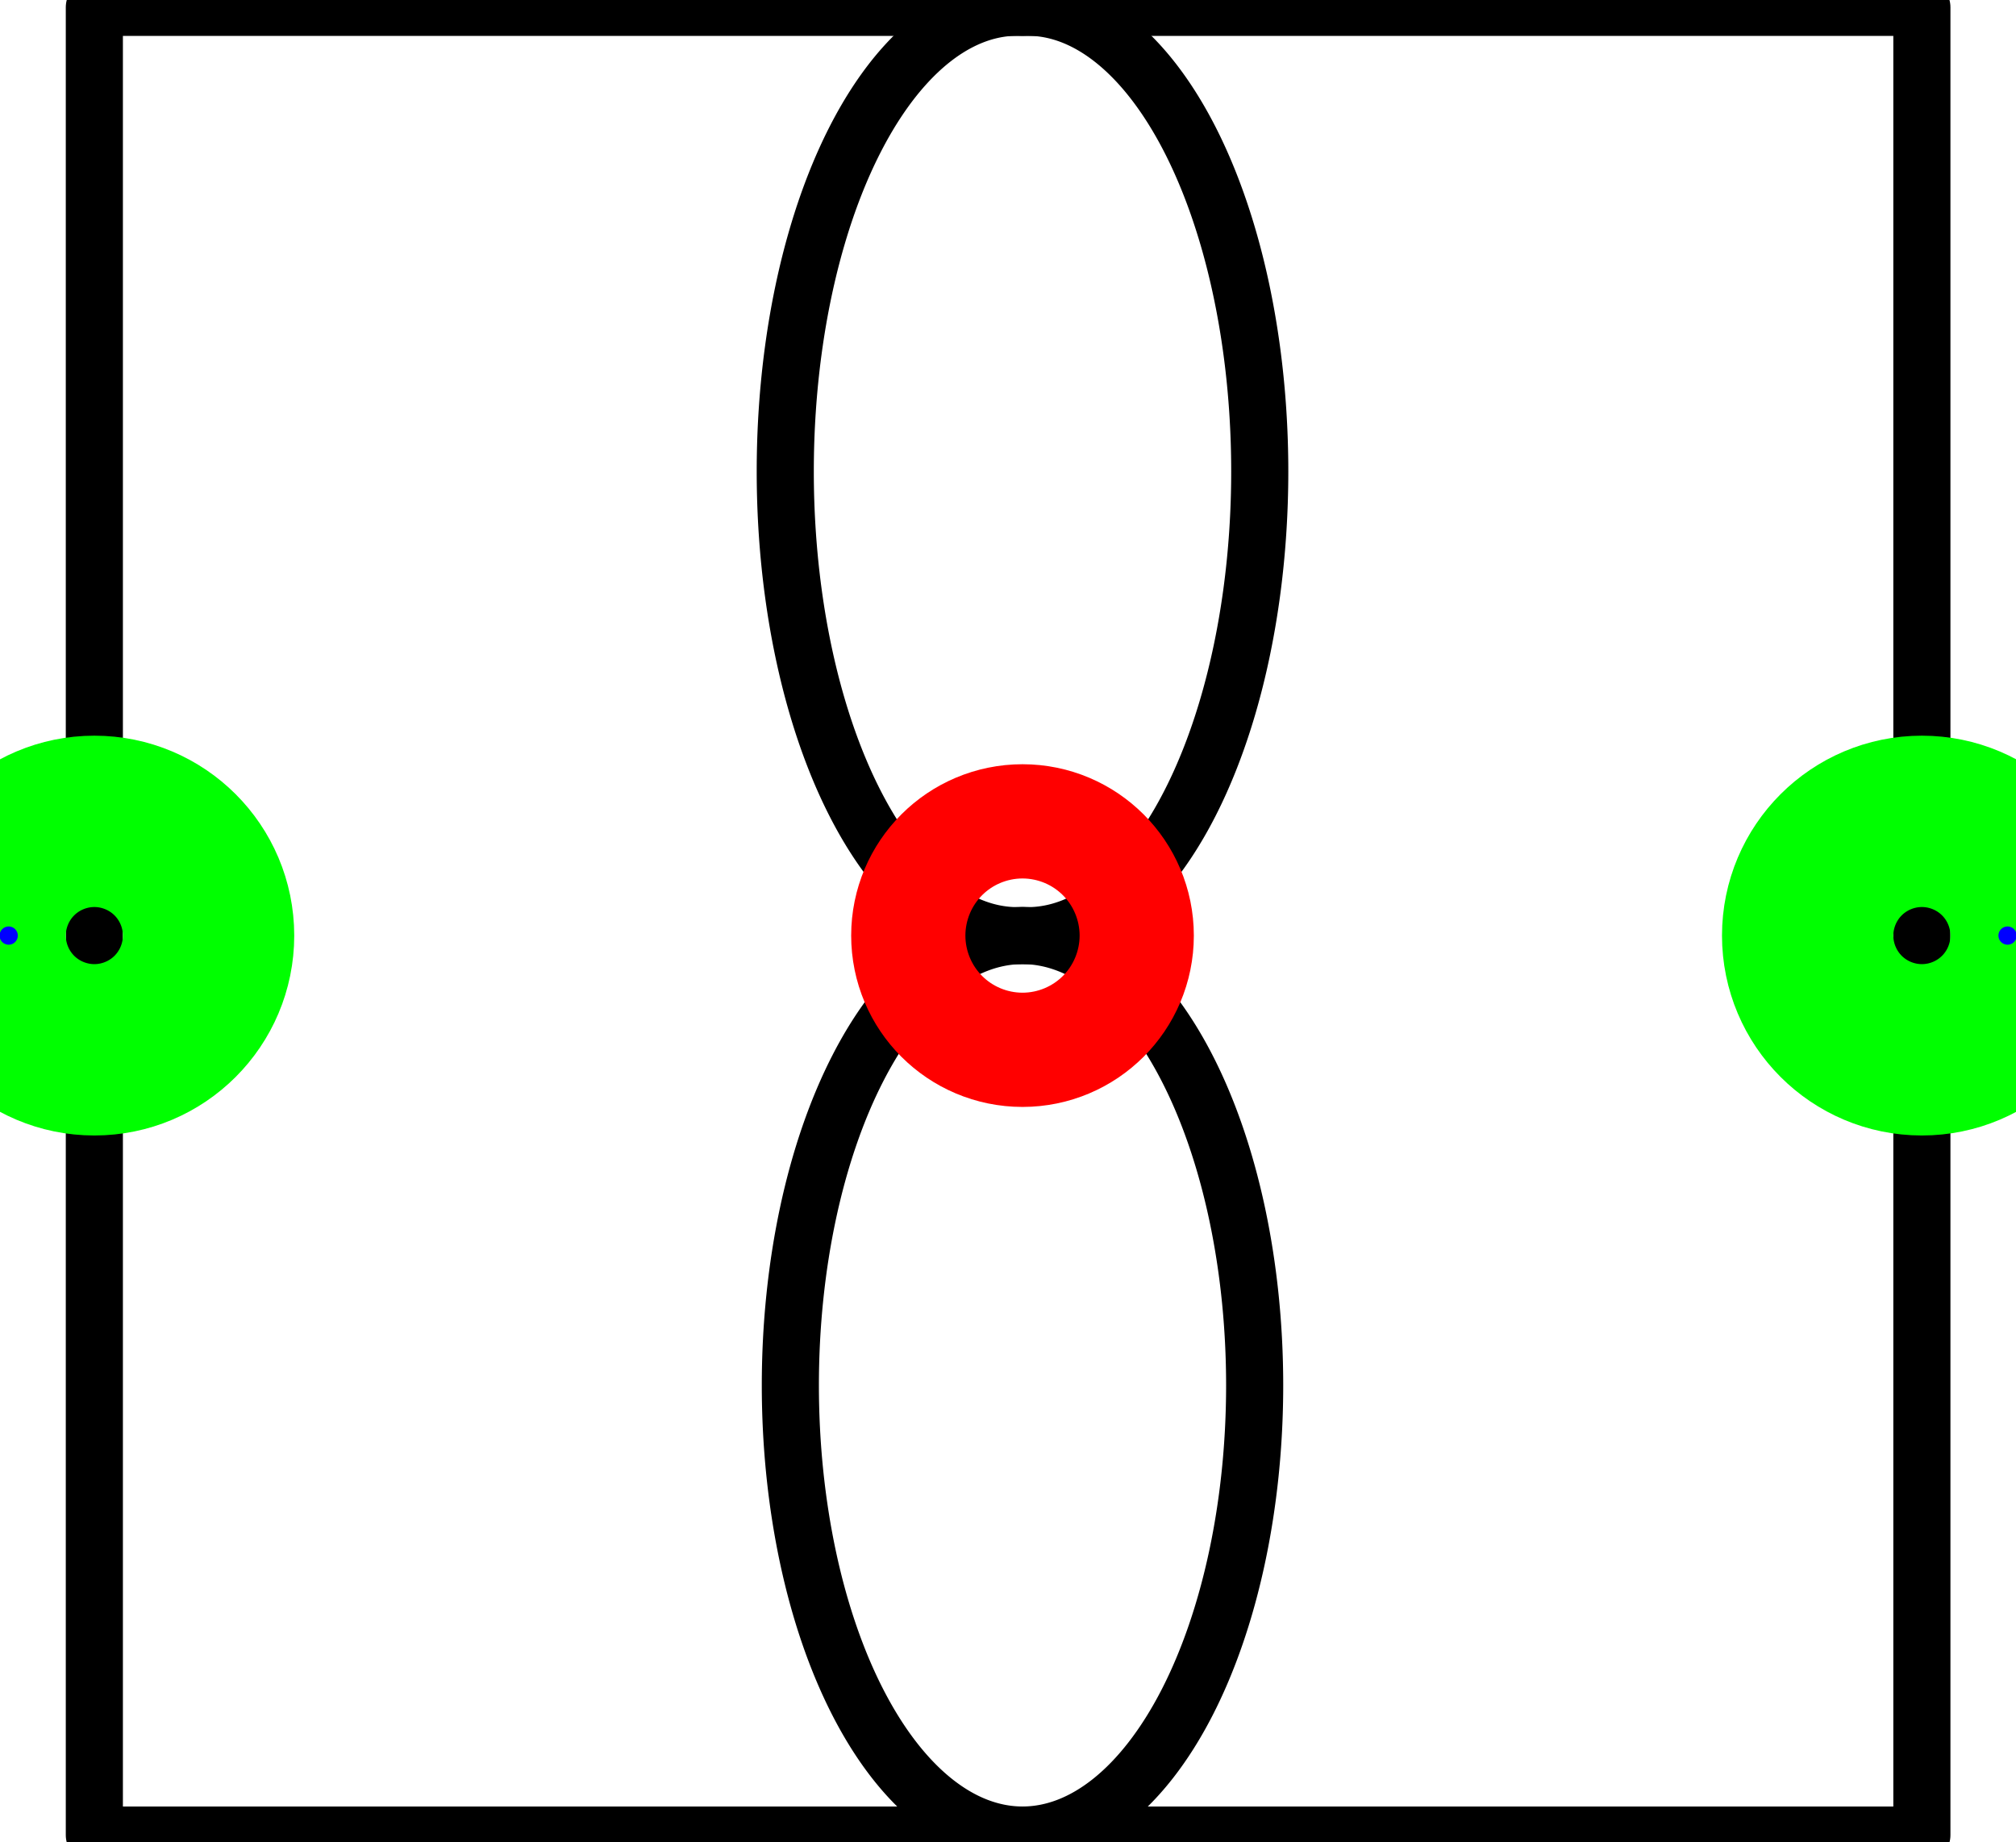 <?xml version="1.0" encoding="UTF-8"?><!DOCTYPE svg PUBLIC "-//W3C//DTD SVG 1.1//EN" "http://www.w3.org/Graphics/SVG/1.1/DTD/svg11.dtd"><svg xmlns="http://www.w3.org/2000/svg" xmlns:xlink="http://www.w3.org/1999/xlink" version="1.1" width="37.358mm" height="34.133mm" viewBox="-4.476 -4.095 8.825 8.063"><defs vector-effect="non-scaling-stroke"/><g><g id="cell-62EyCnkn3dpZPGl7S5z1-3" layer="Symbol"><path fill="none" stroke="rgb(0, 0, 0)" pointer-events="all" d="M0 4.511382709766721e-16a1.968 1.016 90 1 0 2.4104160613135337e-16 3.937 1.968 1.016 90 1 0-2.4104160613135337e-16-3.937" stroke-width="0.25" stroke-linecap="round" stroke-linejoin="round"/></g><g id="cell-62EyCnkn3dpZPGl7S5z1-2" layer="Symbol"><path fill="none" stroke="rgb(0, 0, 0)" pointer-events="all" d="M2.2556913548833605e-16-4.063a2.032 1.016 90 1 0 2.488171418130099e-16 4.063 2.032 1.016 90 1 0-2.488171418130099e-16-4.063" stroke-width="0.25" stroke-linecap="round" stroke-linejoin="round"/></g><g id="cell-62EyCnkn3dpZPGl7S5z1-1" layer="Symbol"><path fill="none" stroke="rgb(0, 0, 0)" pointer-events="all" d="M-4.063-4.063L3.937-4.063 3.937 3.937-4.063 3.937z" stroke-width="0.25" stroke-linecap="round" stroke-linejoin="round"/></g><g id="cell-62EyCnkn3dpZPGl7S5z1-5" content="&lt;object label=&quot;Connection&quot; PipingConnector=&quot;Y&quot; LabelConnector=&quot;N&quot; SignalConnector=&quot;N&quot; Direction=&quot;0&quot; AuxiliaryConnector=&quot;N&quot;/&gt;" data-label="Connection" data-PipingConnector="Y" data-LabelConnector="N" data-SignalConnector="N" data-Direction="0" data-AuxiliaryConnector="N" layer="Connection"><ellipse cx="3.937" cy="0" rx="0.375" ry="0.375" fill="none" stroke="#00ff00" vector-effect="non-scaling-stroke"/><ellipse cx="4.312" cy="0" rx="0.04" ry="0.04" fill="#0000ff" stroke="none" vector-effect="non-scaling-stroke"/></g><g id="cell-62EyCnkn3dpZPGl7S5z1-6" content="&lt;object label=&quot;Connection&quot; PipingConnector=&quot;Y&quot; LabelConnector=&quot;N&quot; SignalConnector=&quot;N&quot; Direction=&quot;180&quot; AuxiliaryConnector=&quot;N&quot;/&gt;" data-label="Connection" data-PipingConnector="Y" data-LabelConnector="N" data-SignalConnector="N" data-Direction="180" data-AuxiliaryConnector="N" layer="Connection"><ellipse cx="-4.063" cy="0" rx="0.375" ry="0.375" fill="none" stroke="#00ff00" vector-effect="non-scaling-stroke"/><ellipse cx="-4.438" cy="4.5924253663221344e-17" rx="0.04" ry="0.04" fill="#0000ff" stroke="none" vector-effect="non-scaling-stroke"/></g><g id="cell-62EyCnkn3dpZPGl7S5z1-4" content="&lt;object label=&quot;origo&quot;/&gt;" data-label="origo" layer="Origo"><ellipse cx="0" cy="0" rx="0.25" ry="0.25" fill="none" stroke="#ff0000" vector-effect="non-scaling-stroke"/></g></g></svg>